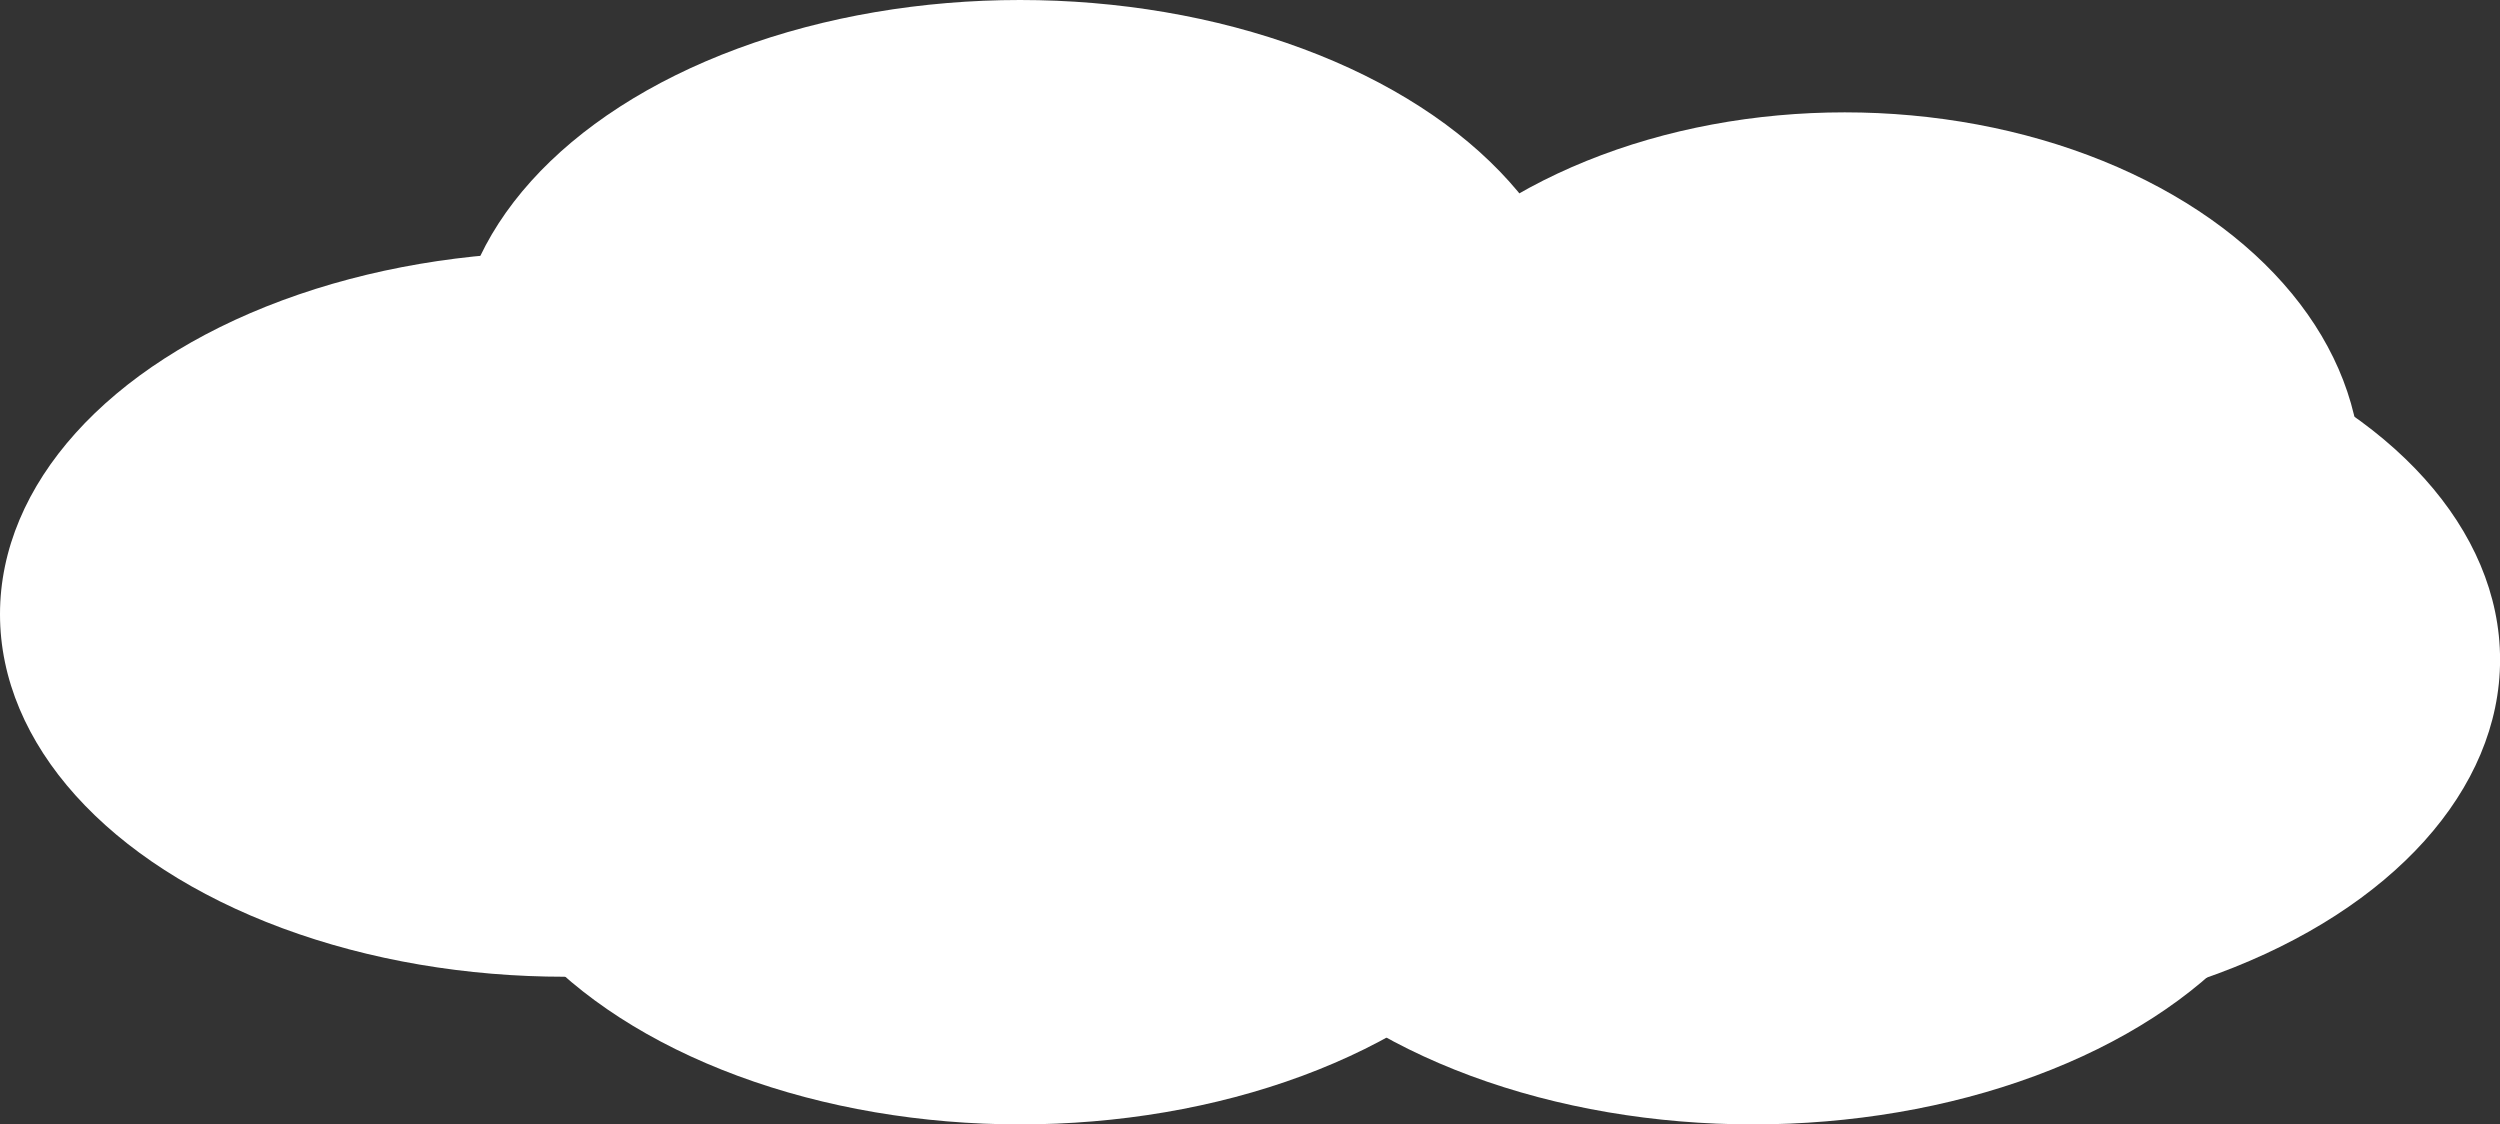 <svg xmlns="http://www.w3.org/2000/svg" viewBox="0 0 352.01 158.32"><rect x="0" y="0" width="352.01" height="158.32" fill="#333333" stroke="none"/><defs><style>.cls-cloud-1{fill:#fff;}</style></defs><g id="Layer_2" data-name="Layer 2"><g id="Layer_1-2" data-name="Layer 1"><ellipse class="cls-cloud-1" cx="79.5" cy="86.49" rx="79.5" ry="51.04"/><ellipse class="cls-cloud-1" cx="143.62" cy="51.04" rx="79.5" ry="51.04"/><ellipse class="cls-cloud-1" cx="143.62" cy="107.28" rx="79.5" ry="51.04"/><ellipse class="cls-cloud-1" cx="259.74" cy="66.86" rx="72.71" ry="51.04"/><ellipse class="cls-cloud-1" cx="246.83" cy="107.28" rx="79.5" ry="51.04"/><ellipse class="cls-cloud-1" cx="272.52" cy="92.89" rx="79.5" ry="51.04"/></g></g></svg>
